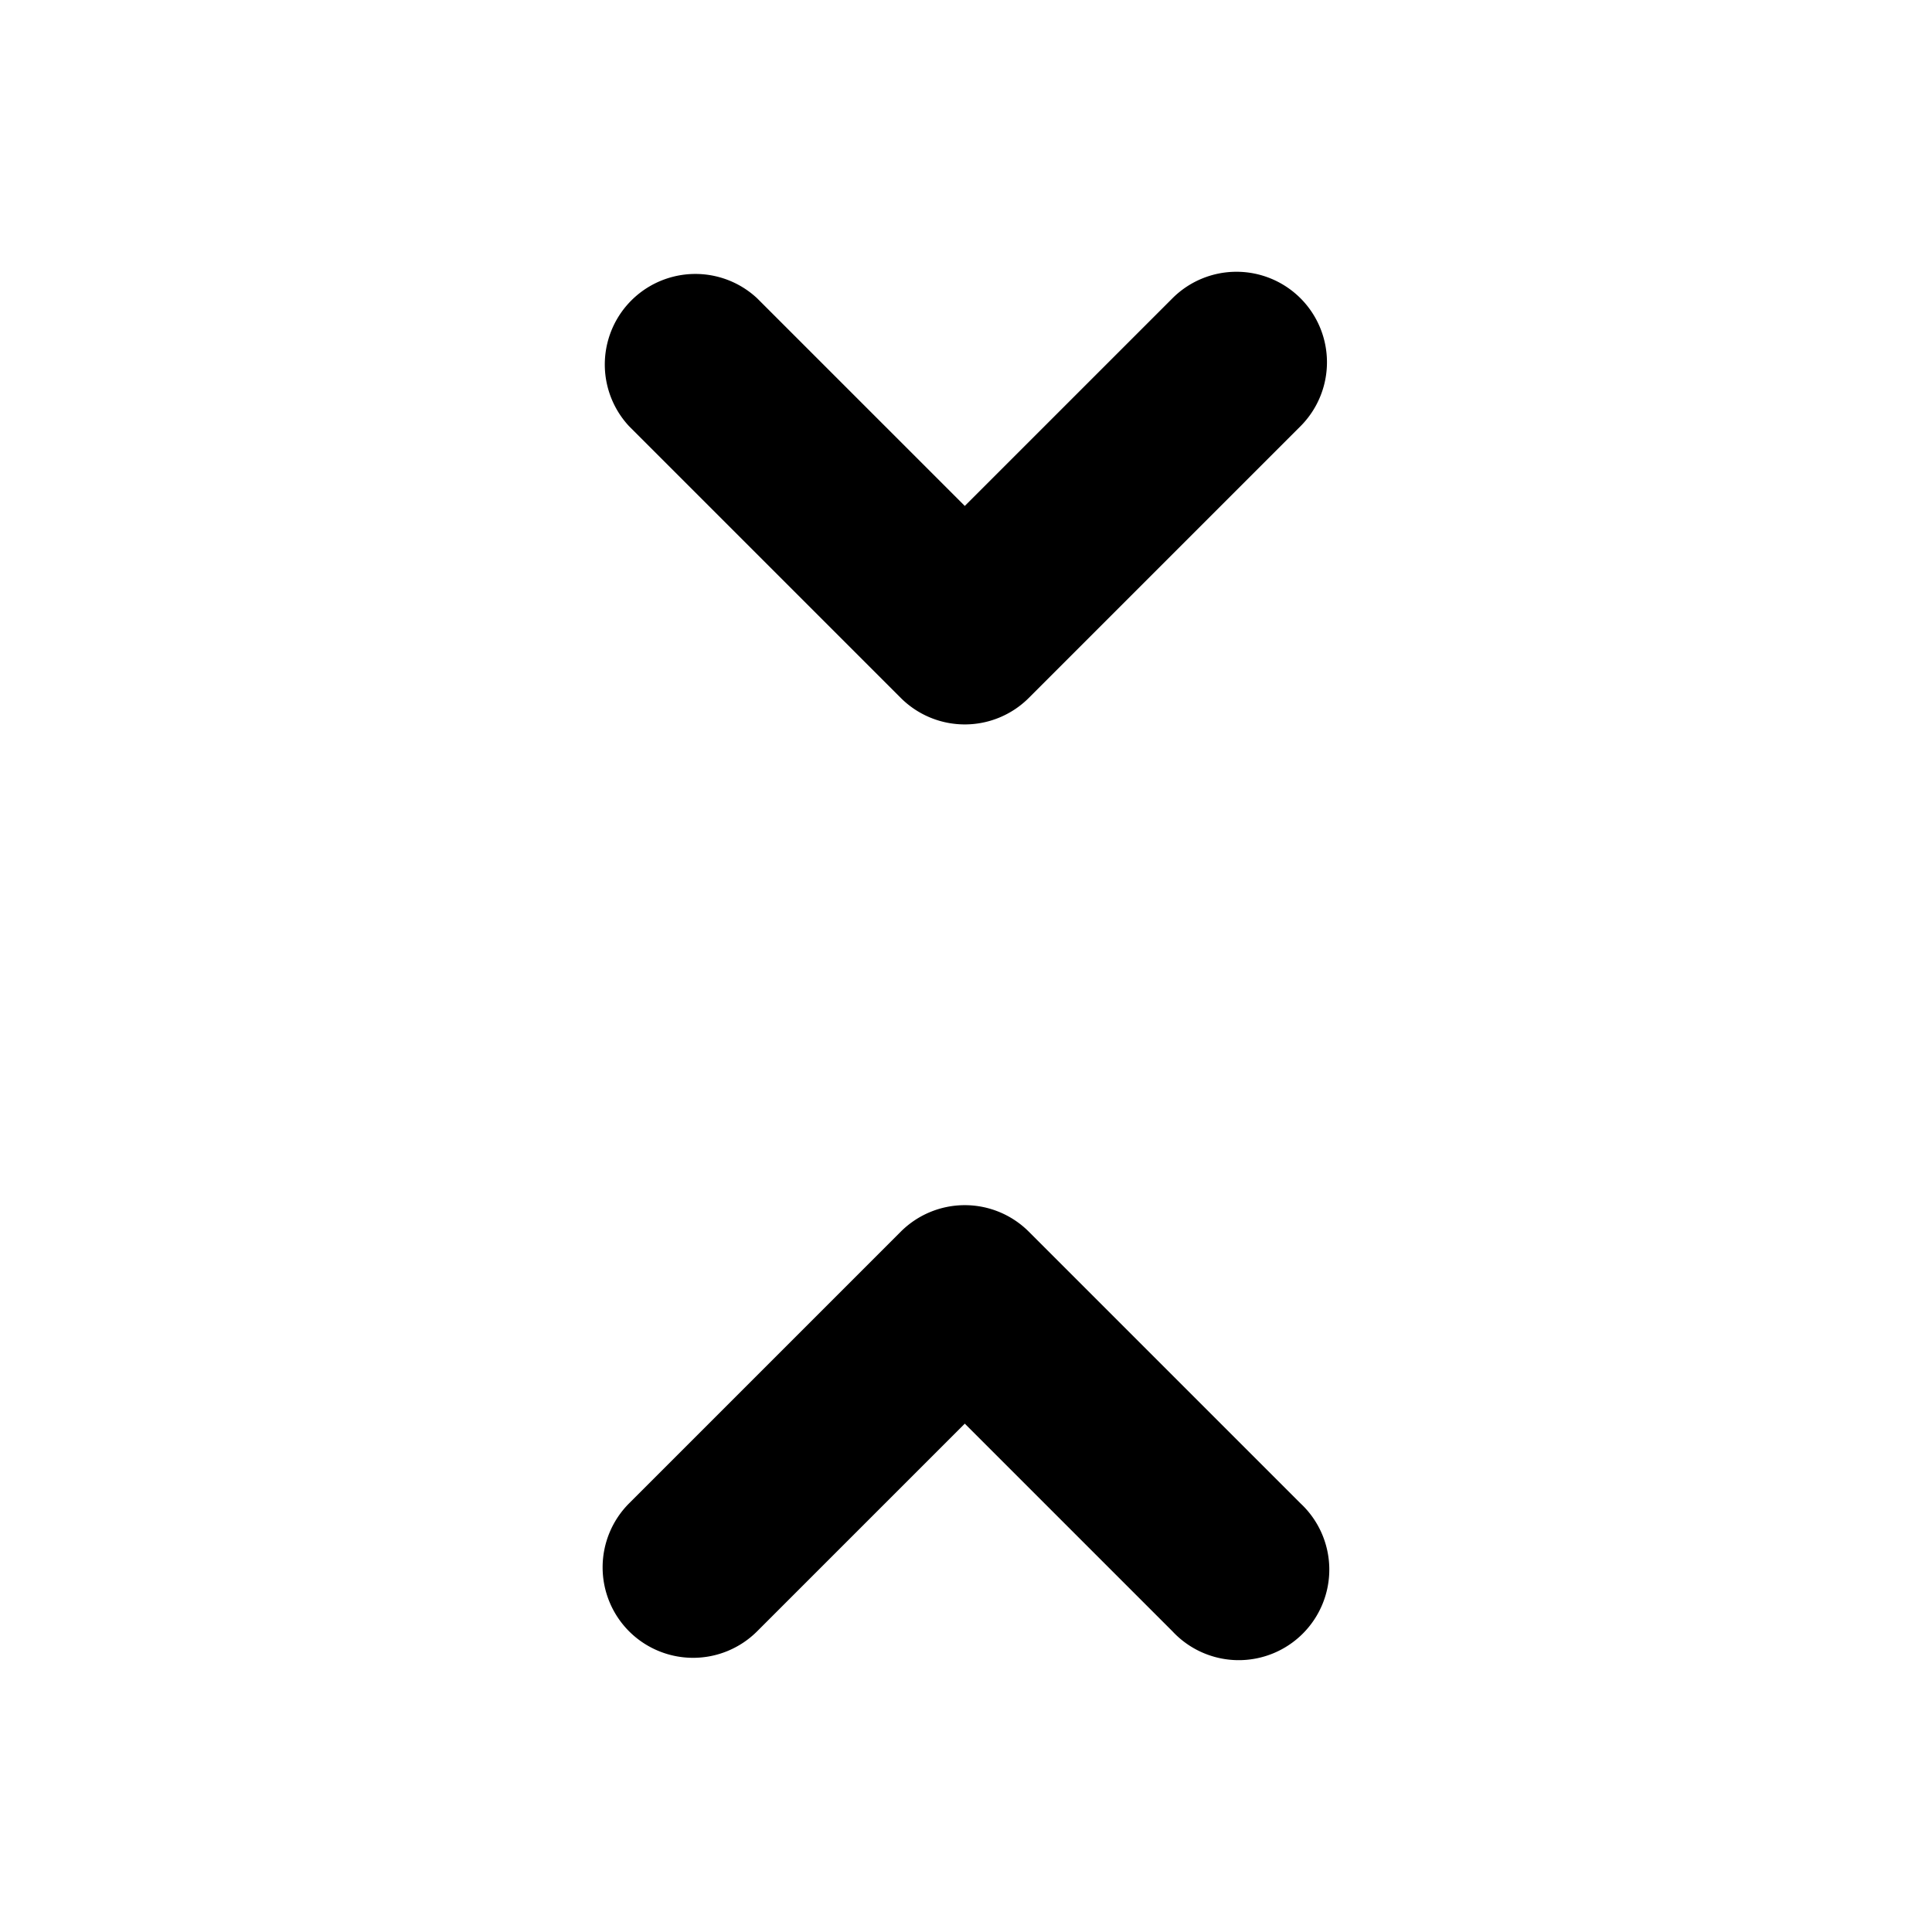 <svg xmlns="http://www.w3.org/2000/svg" xml:space="preserve" viewBox="0 0 16 16" fill="currentColor" aria-hidden="true" data-slot="icon">
  <path d="M5.21 13.51a.75.75 0 0 0 1.06 0l1.72-1.72 1.72 1.72a.75.75 0 1 0 1.06-1.06L8.52 10.2a.75.75 0 0 0-1.06 0l-2.25 2.25a.75.75 0 0 0 0 1.06zm5.56-11.04a.75.75 0 0 0-1.06 0L7.99 4.19 6.27 2.47a.75.75 0 0 0-1.06 1.06l2.25 2.25a.75.75 0 0 0 1.06 0l2.25-2.25a.75.75 0 0 0 0-1.06z"/>
</svg>
